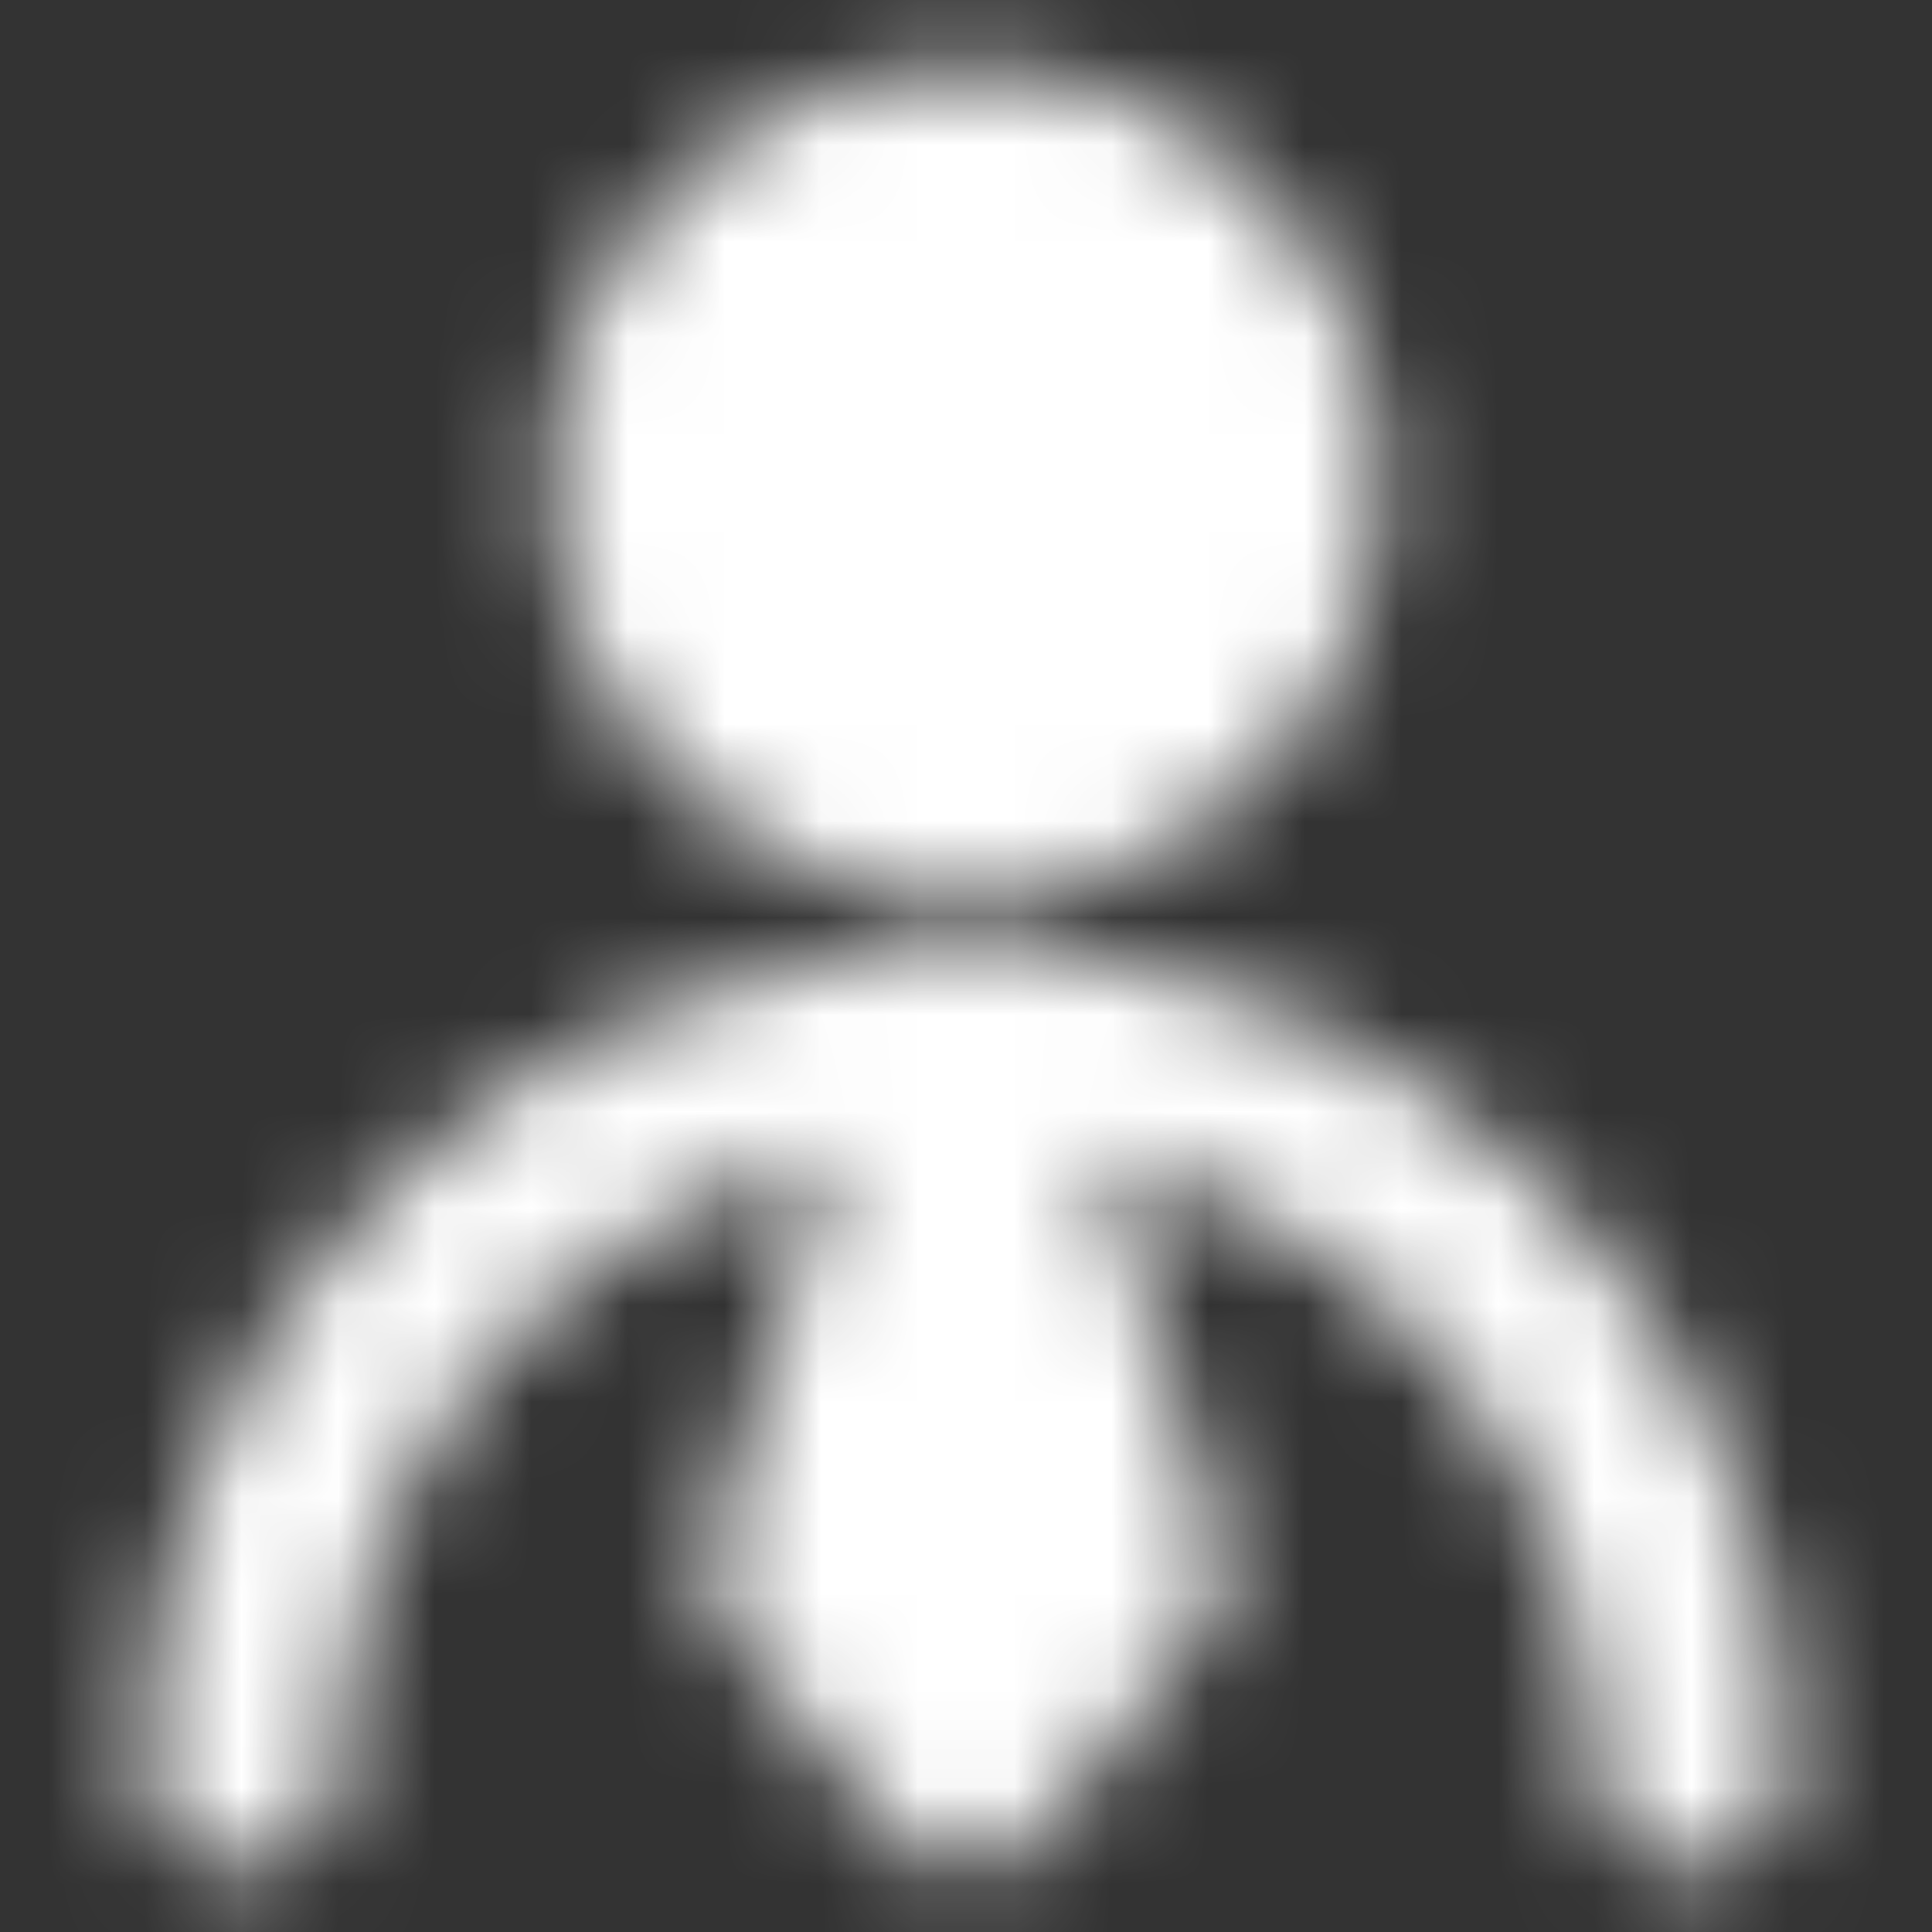 <svg width="20" height="20" viewBox="0 0 20 20" fill="none" xmlns="http://www.w3.org/2000/svg">
<rect x="0" y="0" width="20" height="20" fill="#333333" stroke="none"/>
<mask id="mask0_65_978" style="mask-type:alpha" maskUnits="userSpaceOnUse" x="1" y="0" width="18" height="20">
<path d="M10 8.333C11.841 8.333 13.333 6.841 13.333 5C13.333 3.159 11.841 1.667 10 1.667C8.159 1.667 6.667 3.159 6.667 5C6.667 6.841 8.159 8.333 10 8.333Z" fill="white" stroke="white" stroke-width="2" stroke-linecap="round" stroke-linejoin="round"/>
<path d="M17.5 18.333C17.5 14.191 14.142 10.833 10 10.833C5.858 10.833 2.5 14.191 2.5 18.333" stroke="white" stroke-width="2" stroke-linecap="round" stroke-linejoin="round"/>
<path d="M10 18.333L11.667 16.25L10 10.833L8.333 16.25L10 18.333Z" fill="white" stroke="white" stroke-width="2" stroke-linecap="round" stroke-linejoin="round"/>
</mask>
<g mask="url(#mask0_65_978)">
<path d="M0 0H20V20H0V0Z" fill="white"/>
</g>
</svg>
